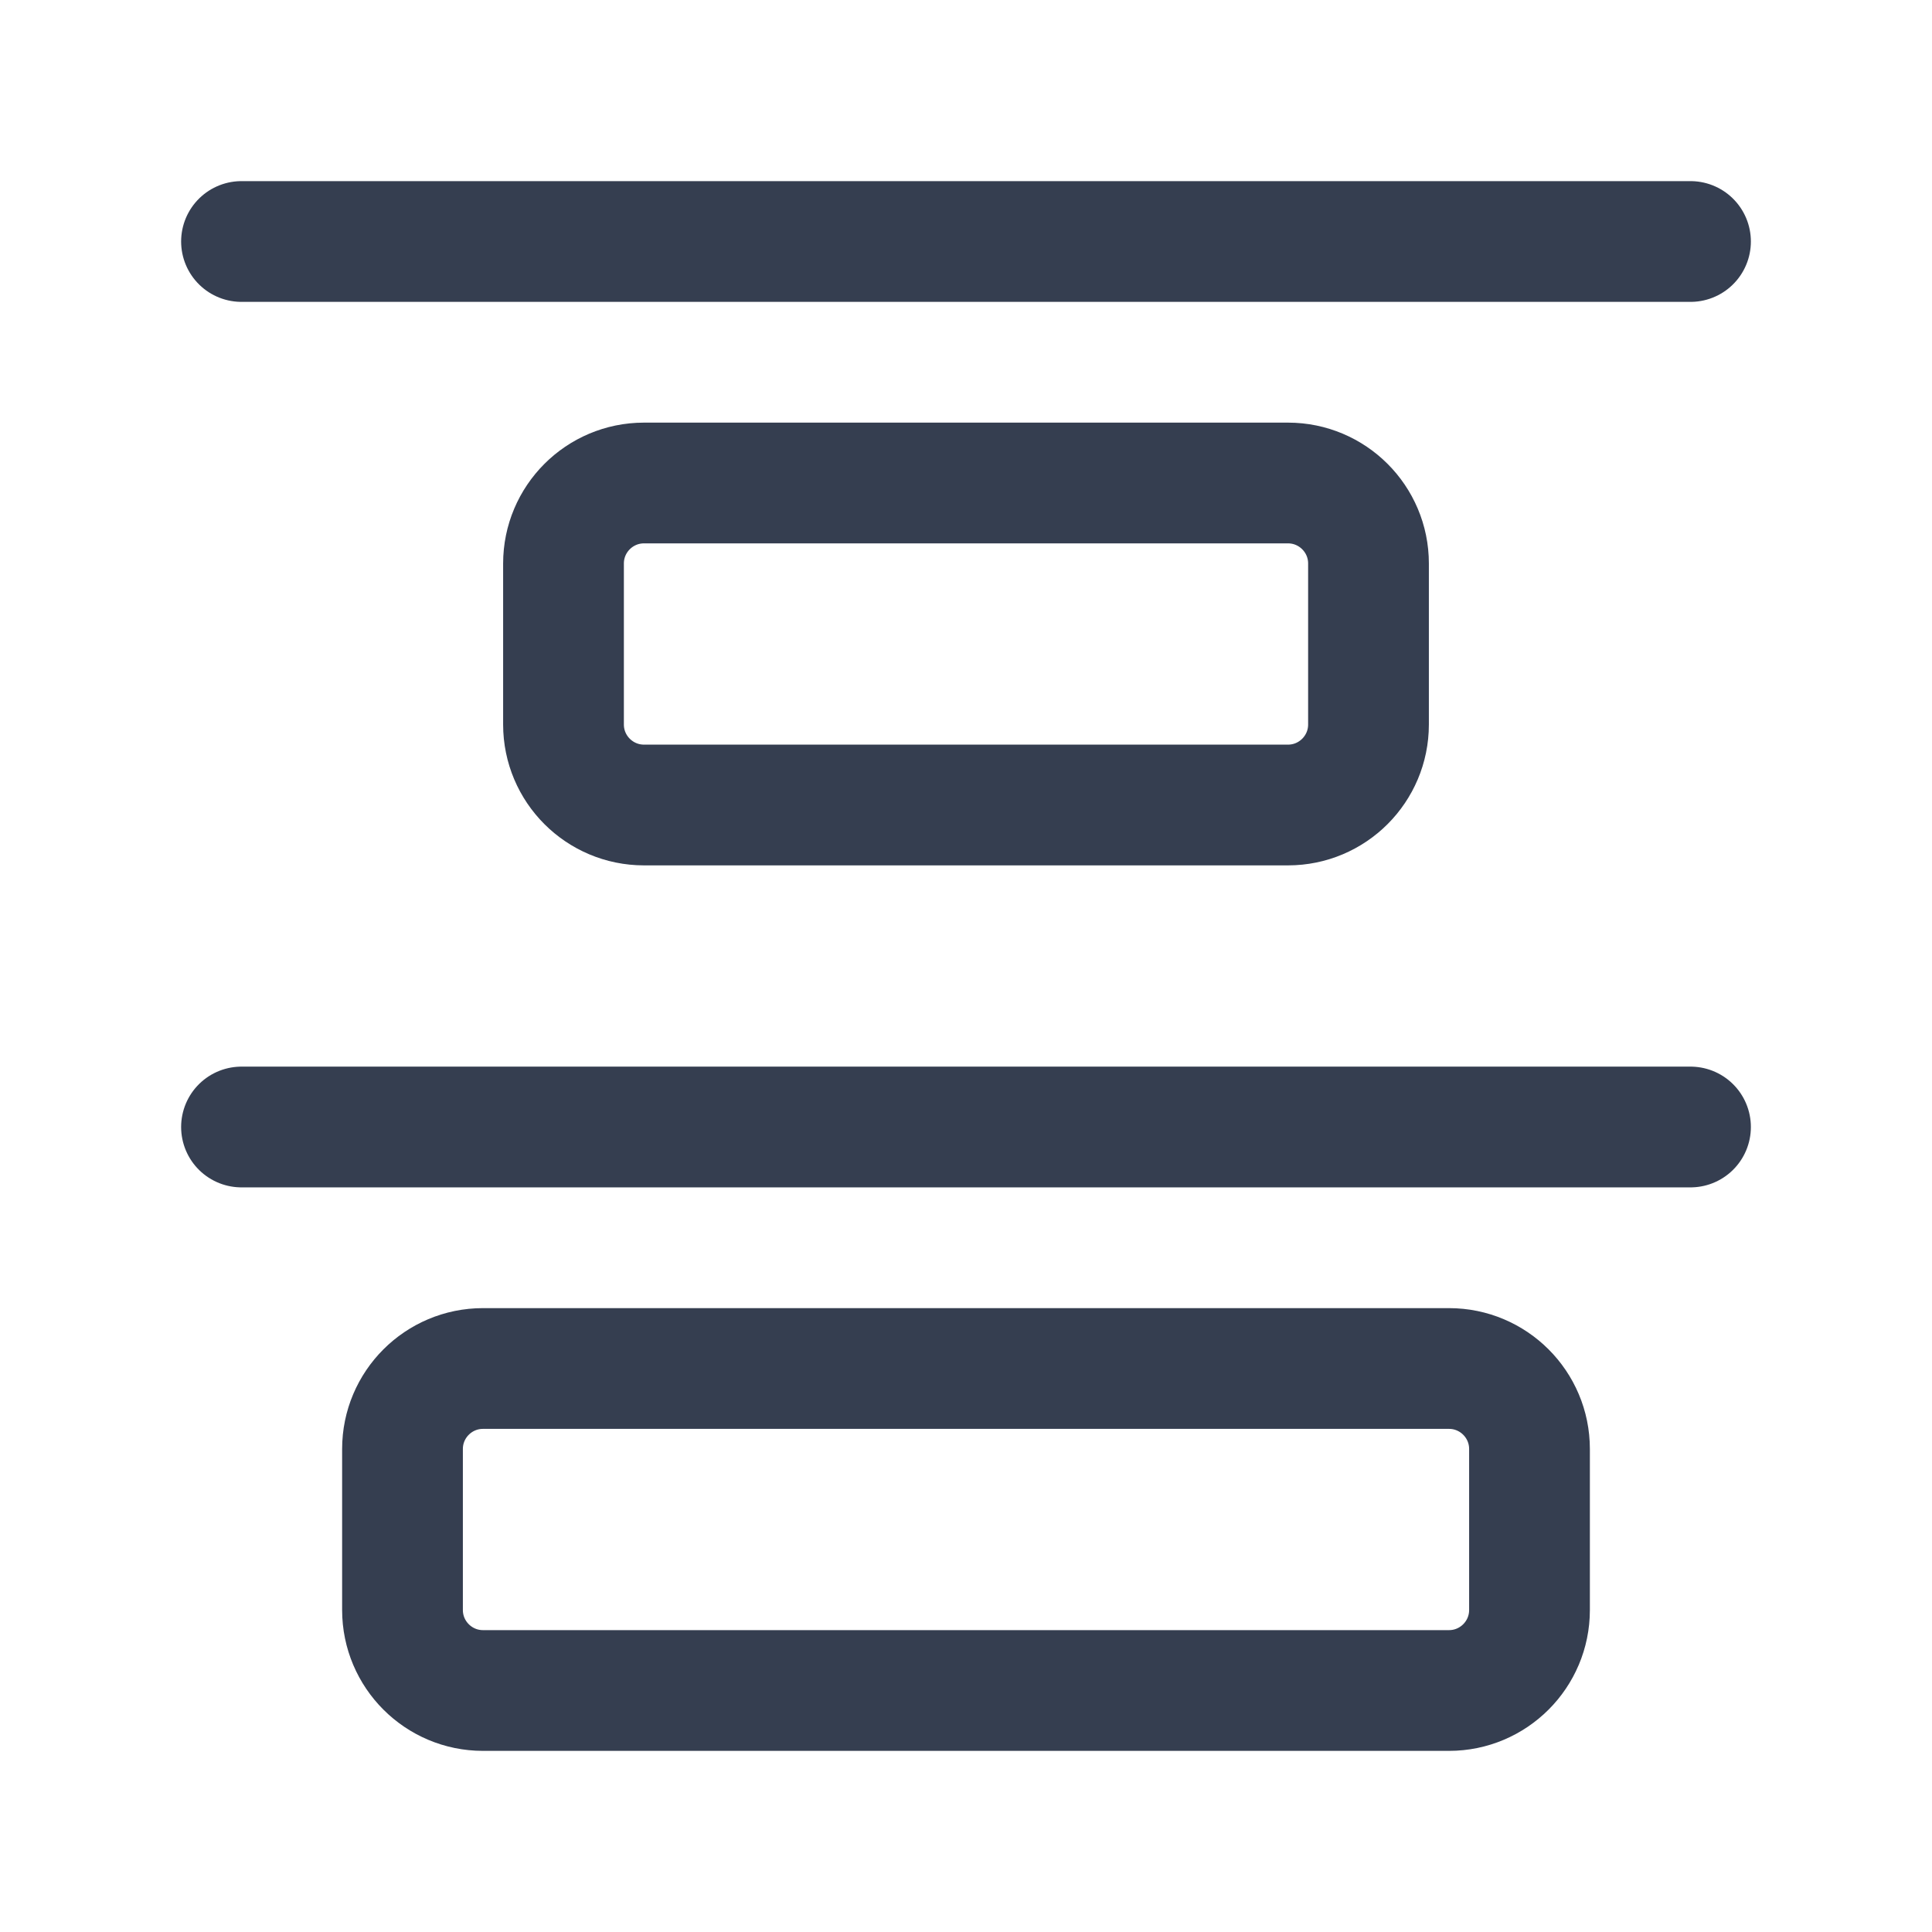 <svg width="24" height="24" viewBox="0 0 24 24" fill="none" xmlns="http://www.w3.org/2000/svg">
<path d="M3 14H21" stroke="#353E50" stroke-width="1.5" stroke-linecap="round" stroke-linejoin="round"/>
<path d="M3 3H21" stroke="#353E50" stroke-width="1.5" stroke-linecap="round" stroke-linejoin="round"/>
<path d="M16 6H8C7.448 6 7 6.448 7 7V9C7 9.552 7.448 10 8 10H16C16.552 10 17 9.552 17 9V7C17 6.448 16.552 6 16 6Z" stroke="#353E50" stroke-width="1.5" stroke-linecap="round" stroke-linejoin="round"/>
<path d="M18 17H6C5.448 17 5 17.448 5 18V20C5 20.552 5.448 21 6 21H18C18.552 21 19 20.552 19 20V18C19 17.448 18.552 17 18 17Z" stroke="#353E50" stroke-width="1.5" stroke-linecap="round" stroke-linejoin="round"/>
</svg>
